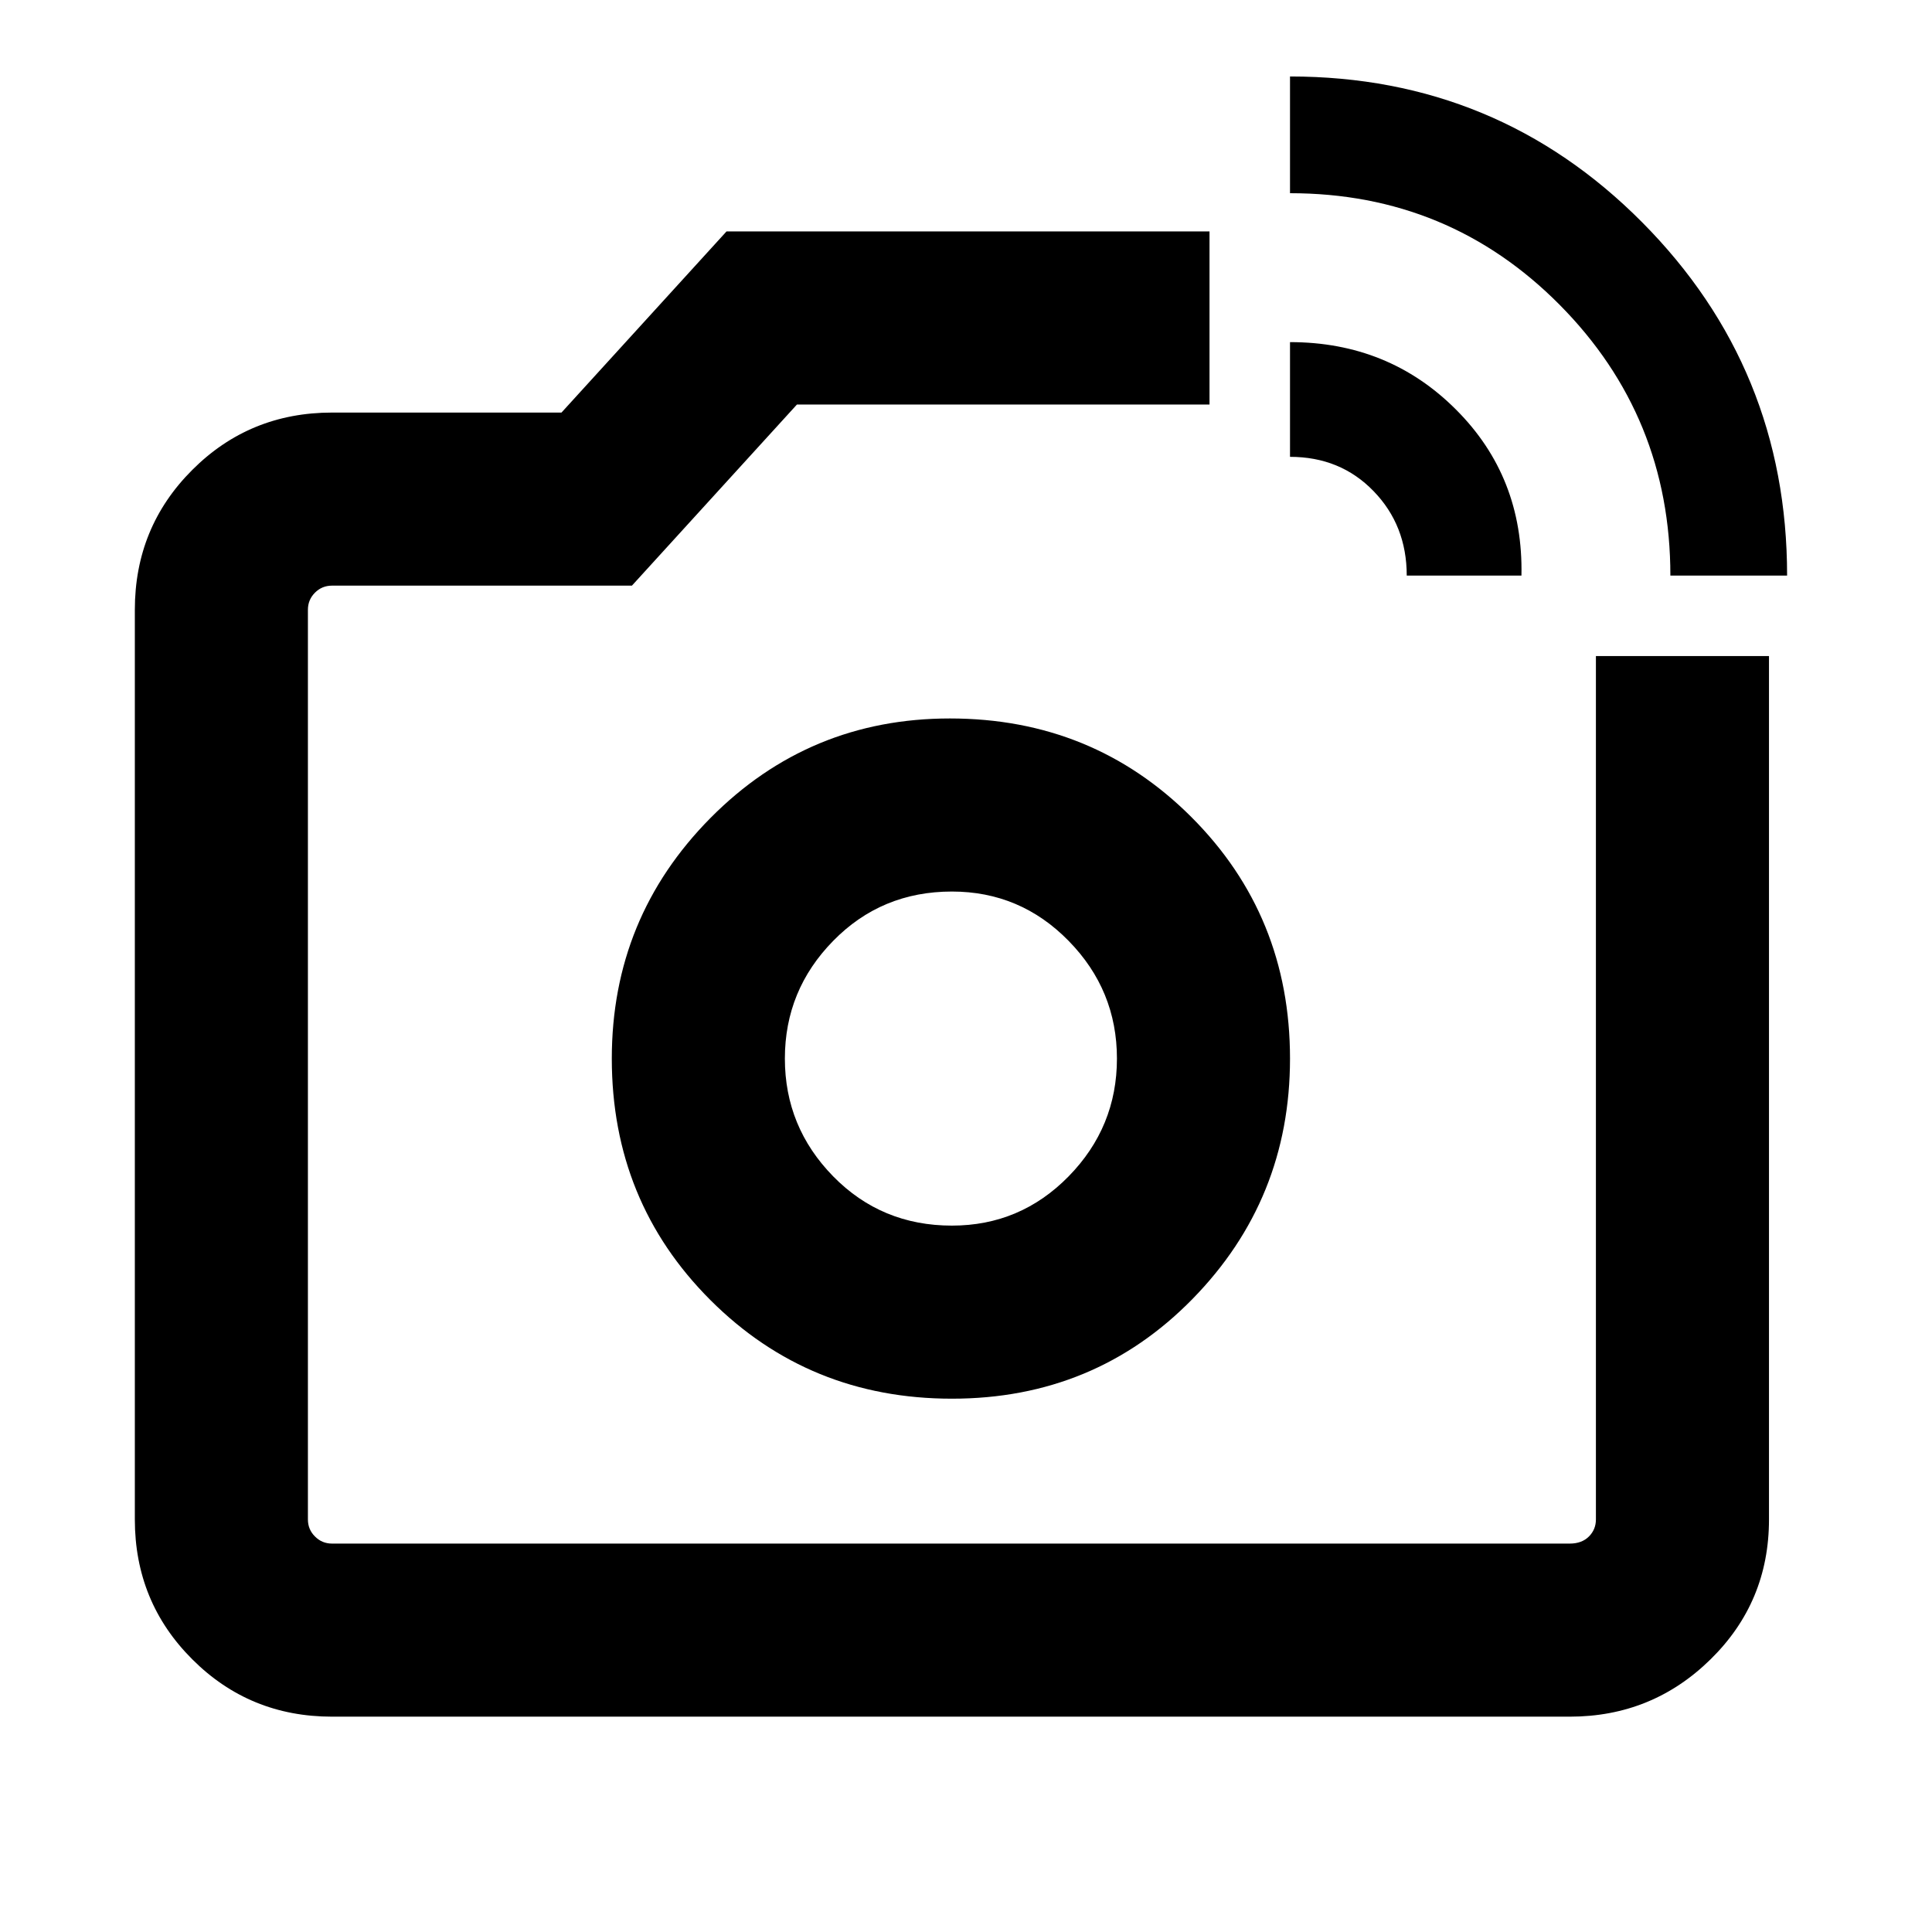 <svg xmlns="http://www.w3.org/2000/svg" height="24" width="24"><path d="M4.125 21.325Q3.1 21.325 2.388 20.612Q1.675 19.9 1.675 18.875V7.575Q1.675 6.55 2.388 5.838Q3.1 5.125 4.125 5.125H6.975L9.025 2.875H15.025V5.025H9.9L7.85 7.275H4.125Q4 7.275 3.913 7.362Q3.825 7.45 3.825 7.575V18.875Q3.825 19 3.913 19.087Q4 19.175 4.125 19.175H19.5Q19.65 19.175 19.738 19.087Q19.825 19 19.825 18.875V8.15H21.975V18.875Q21.975 19.9 21.25 20.612Q20.525 21.325 19.5 21.325ZM20.75 7.15Q20.75 5.175 19.375 3.787Q18 2.4 16.025 2.4V0.95Q18.6 0.95 20.4 2.762Q22.2 4.575 22.2 7.15ZM17.475 7.15Q17.475 6.525 17.062 6.1Q16.65 5.675 16.025 5.675V4.25Q17.25 4.25 18.087 5.088Q18.925 5.925 18.9 7.15ZM11.825 13.15Q11.825 13.15 11.825 13.15Q11.825 13.15 11.825 13.15Q11.825 13.15 11.825 13.15Q11.825 13.15 11.825 13.15Q11.825 13.15 11.825 13.15Q11.825 13.15 11.825 13.15Q11.825 13.15 11.825 13.15Q11.825 13.15 11.825 13.15ZM11.825 17.375Q13.6 17.375 14.813 16.137Q16.025 14.9 16.025 13.15Q16.025 11.375 14.8 10.15Q13.575 8.925 11.8 8.925Q10.05 8.925 8.825 10.162Q7.6 11.4 7.6 13.15Q7.6 14.925 8.825 16.15Q10.05 17.375 11.825 17.375ZM11.825 15.225Q10.95 15.225 10.35 14.613Q9.75 14 9.75 13.15Q9.75 12.3 10.35 11.688Q10.95 11.075 11.825 11.075Q12.675 11.075 13.275 11.688Q13.875 12.3 13.875 13.15Q13.875 14 13.275 14.613Q12.675 15.225 11.825 15.225Z"/></svg>